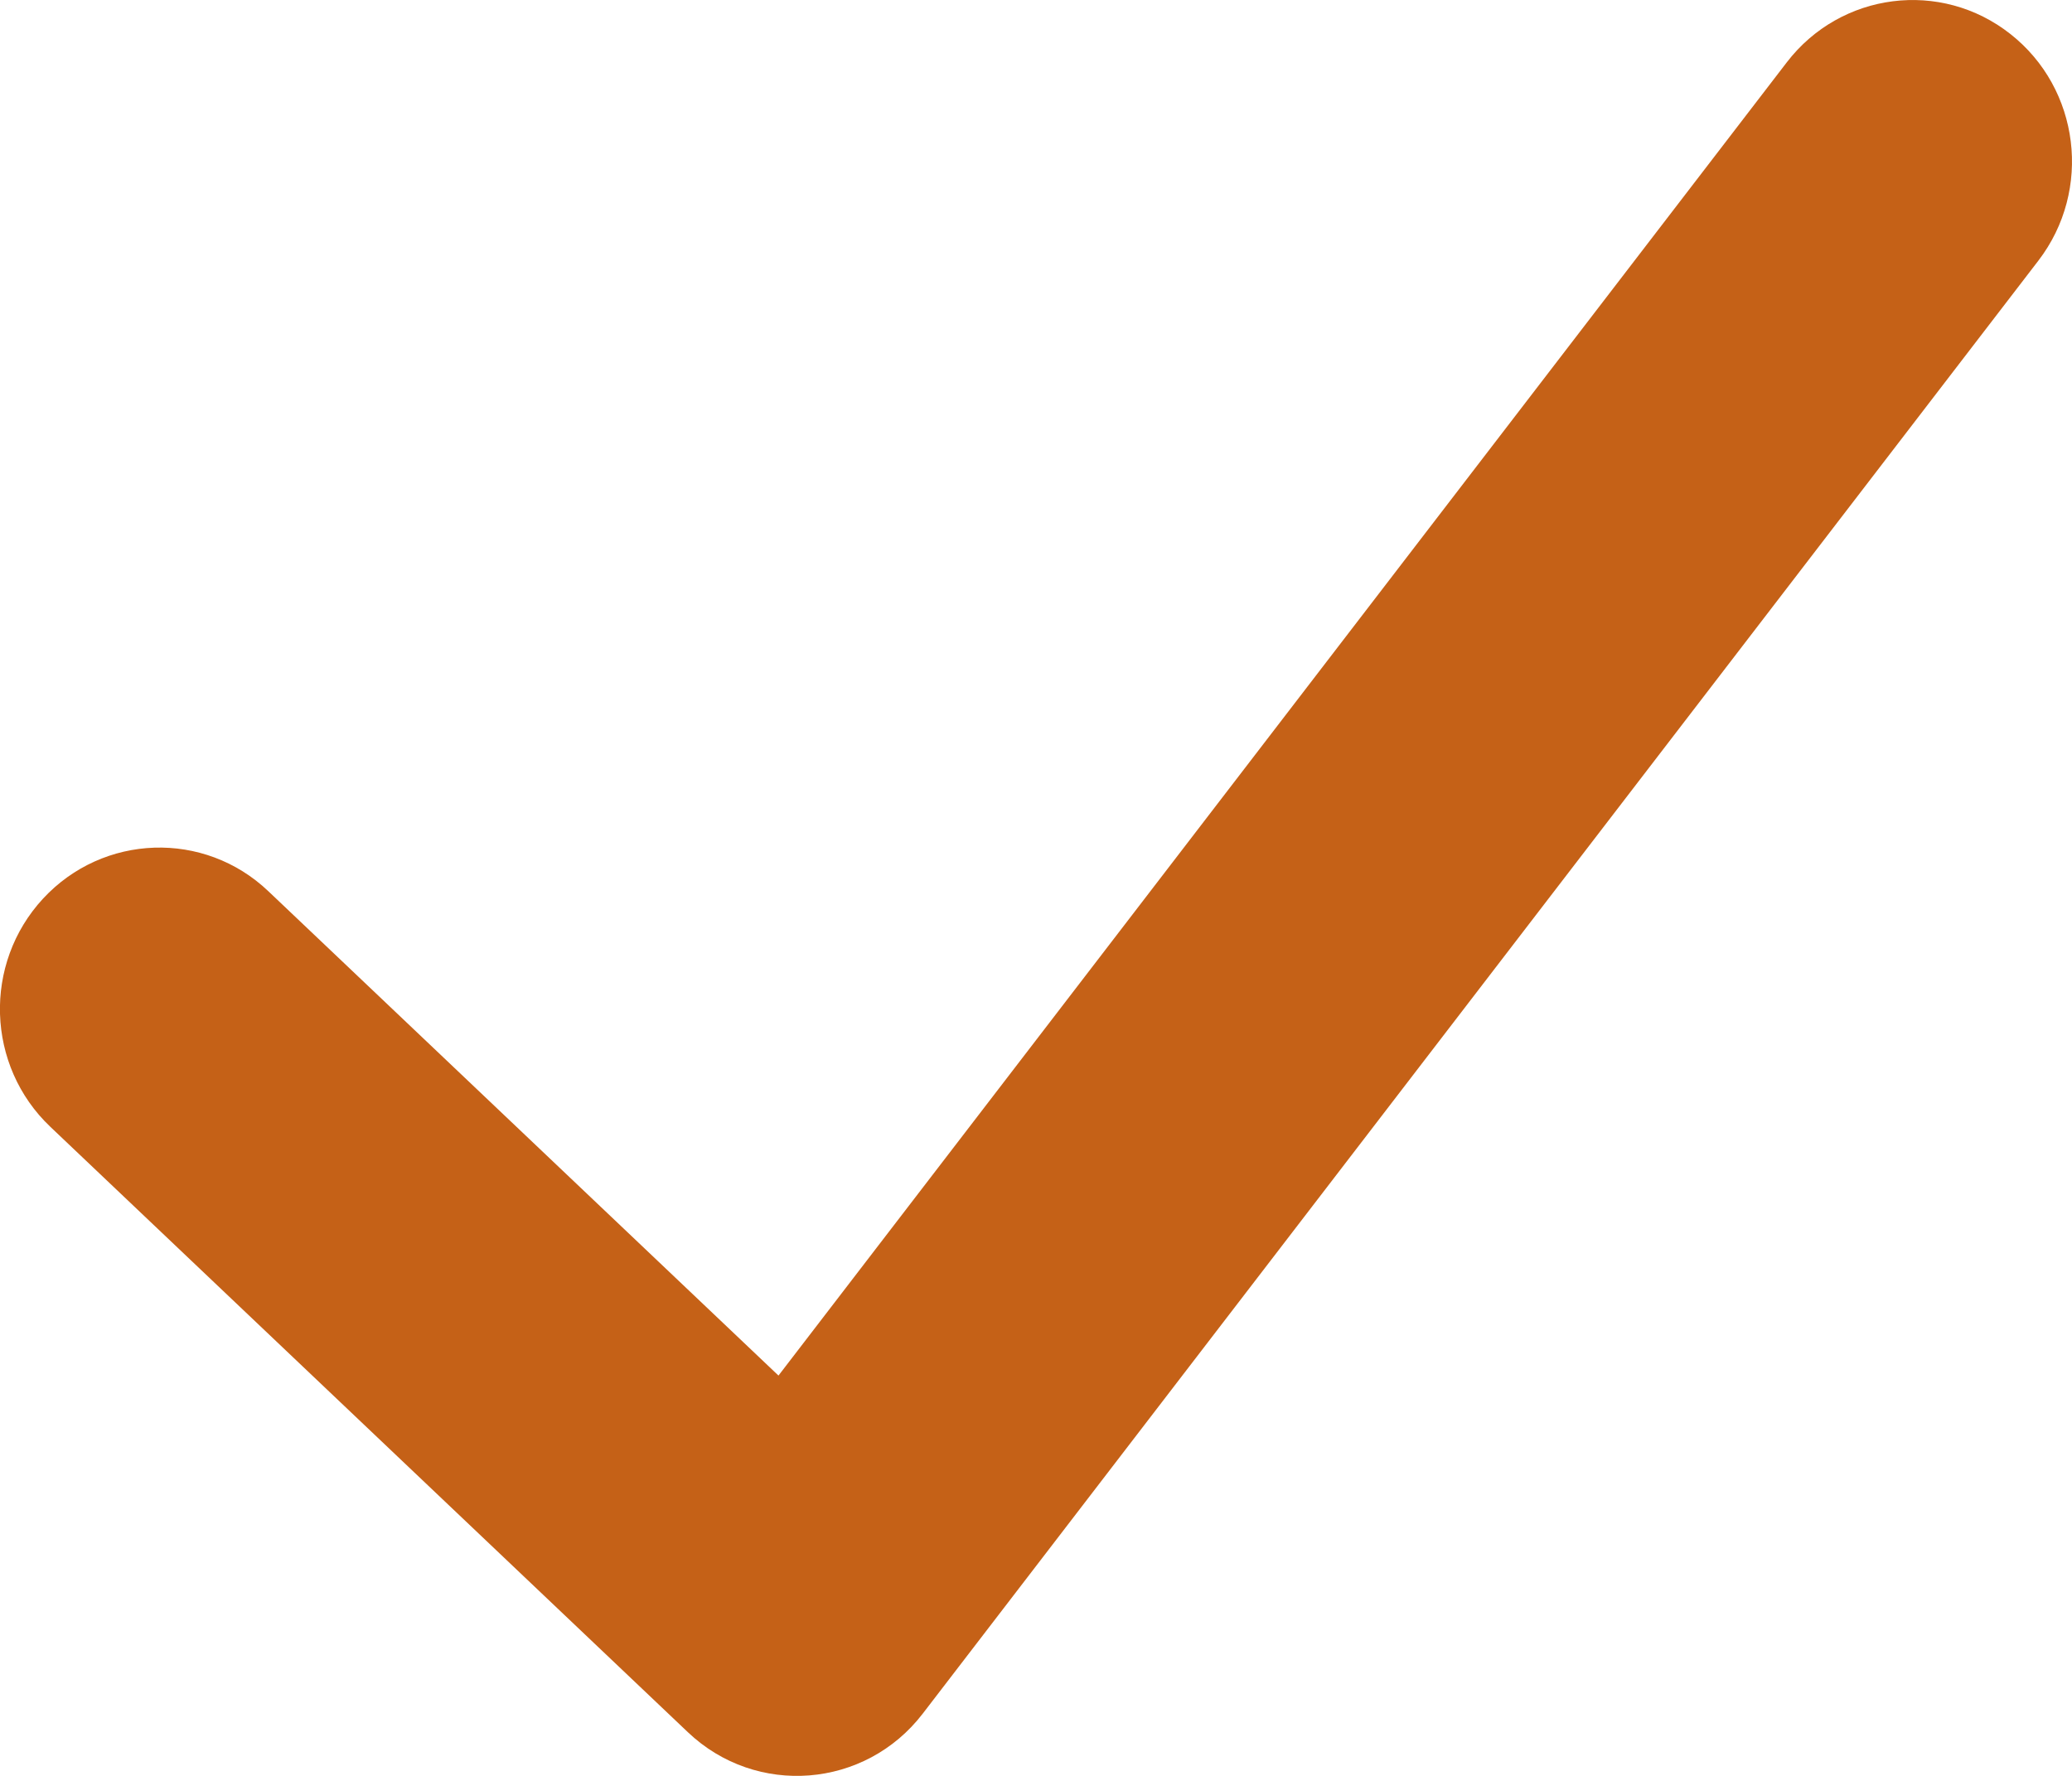 <svg width="14" height="12" viewBox="0 0 14 12" fill="none" xmlns="http://www.w3.org/2000/svg">
<g id="noun_1296923">
<path id="Path" fill-rule="evenodd" clip-rule="evenodd" d="M1.813 6.022C1.38 5.61 0.698 5.633 0.291 6.072C-0.116 6.512 -0.094 7.202 0.34 7.614L4.648 11.705C5.11 12.144 5.846 12.086 6.235 11.579L13.773 1.761C14.138 1.285 14.054 0.6 13.584 0.23C13.115 -0.14 12.438 -0.054 12.073 0.421L5.26 9.295L1.813 6.022Z" fill="#C56117"/>
</g>
</svg>
